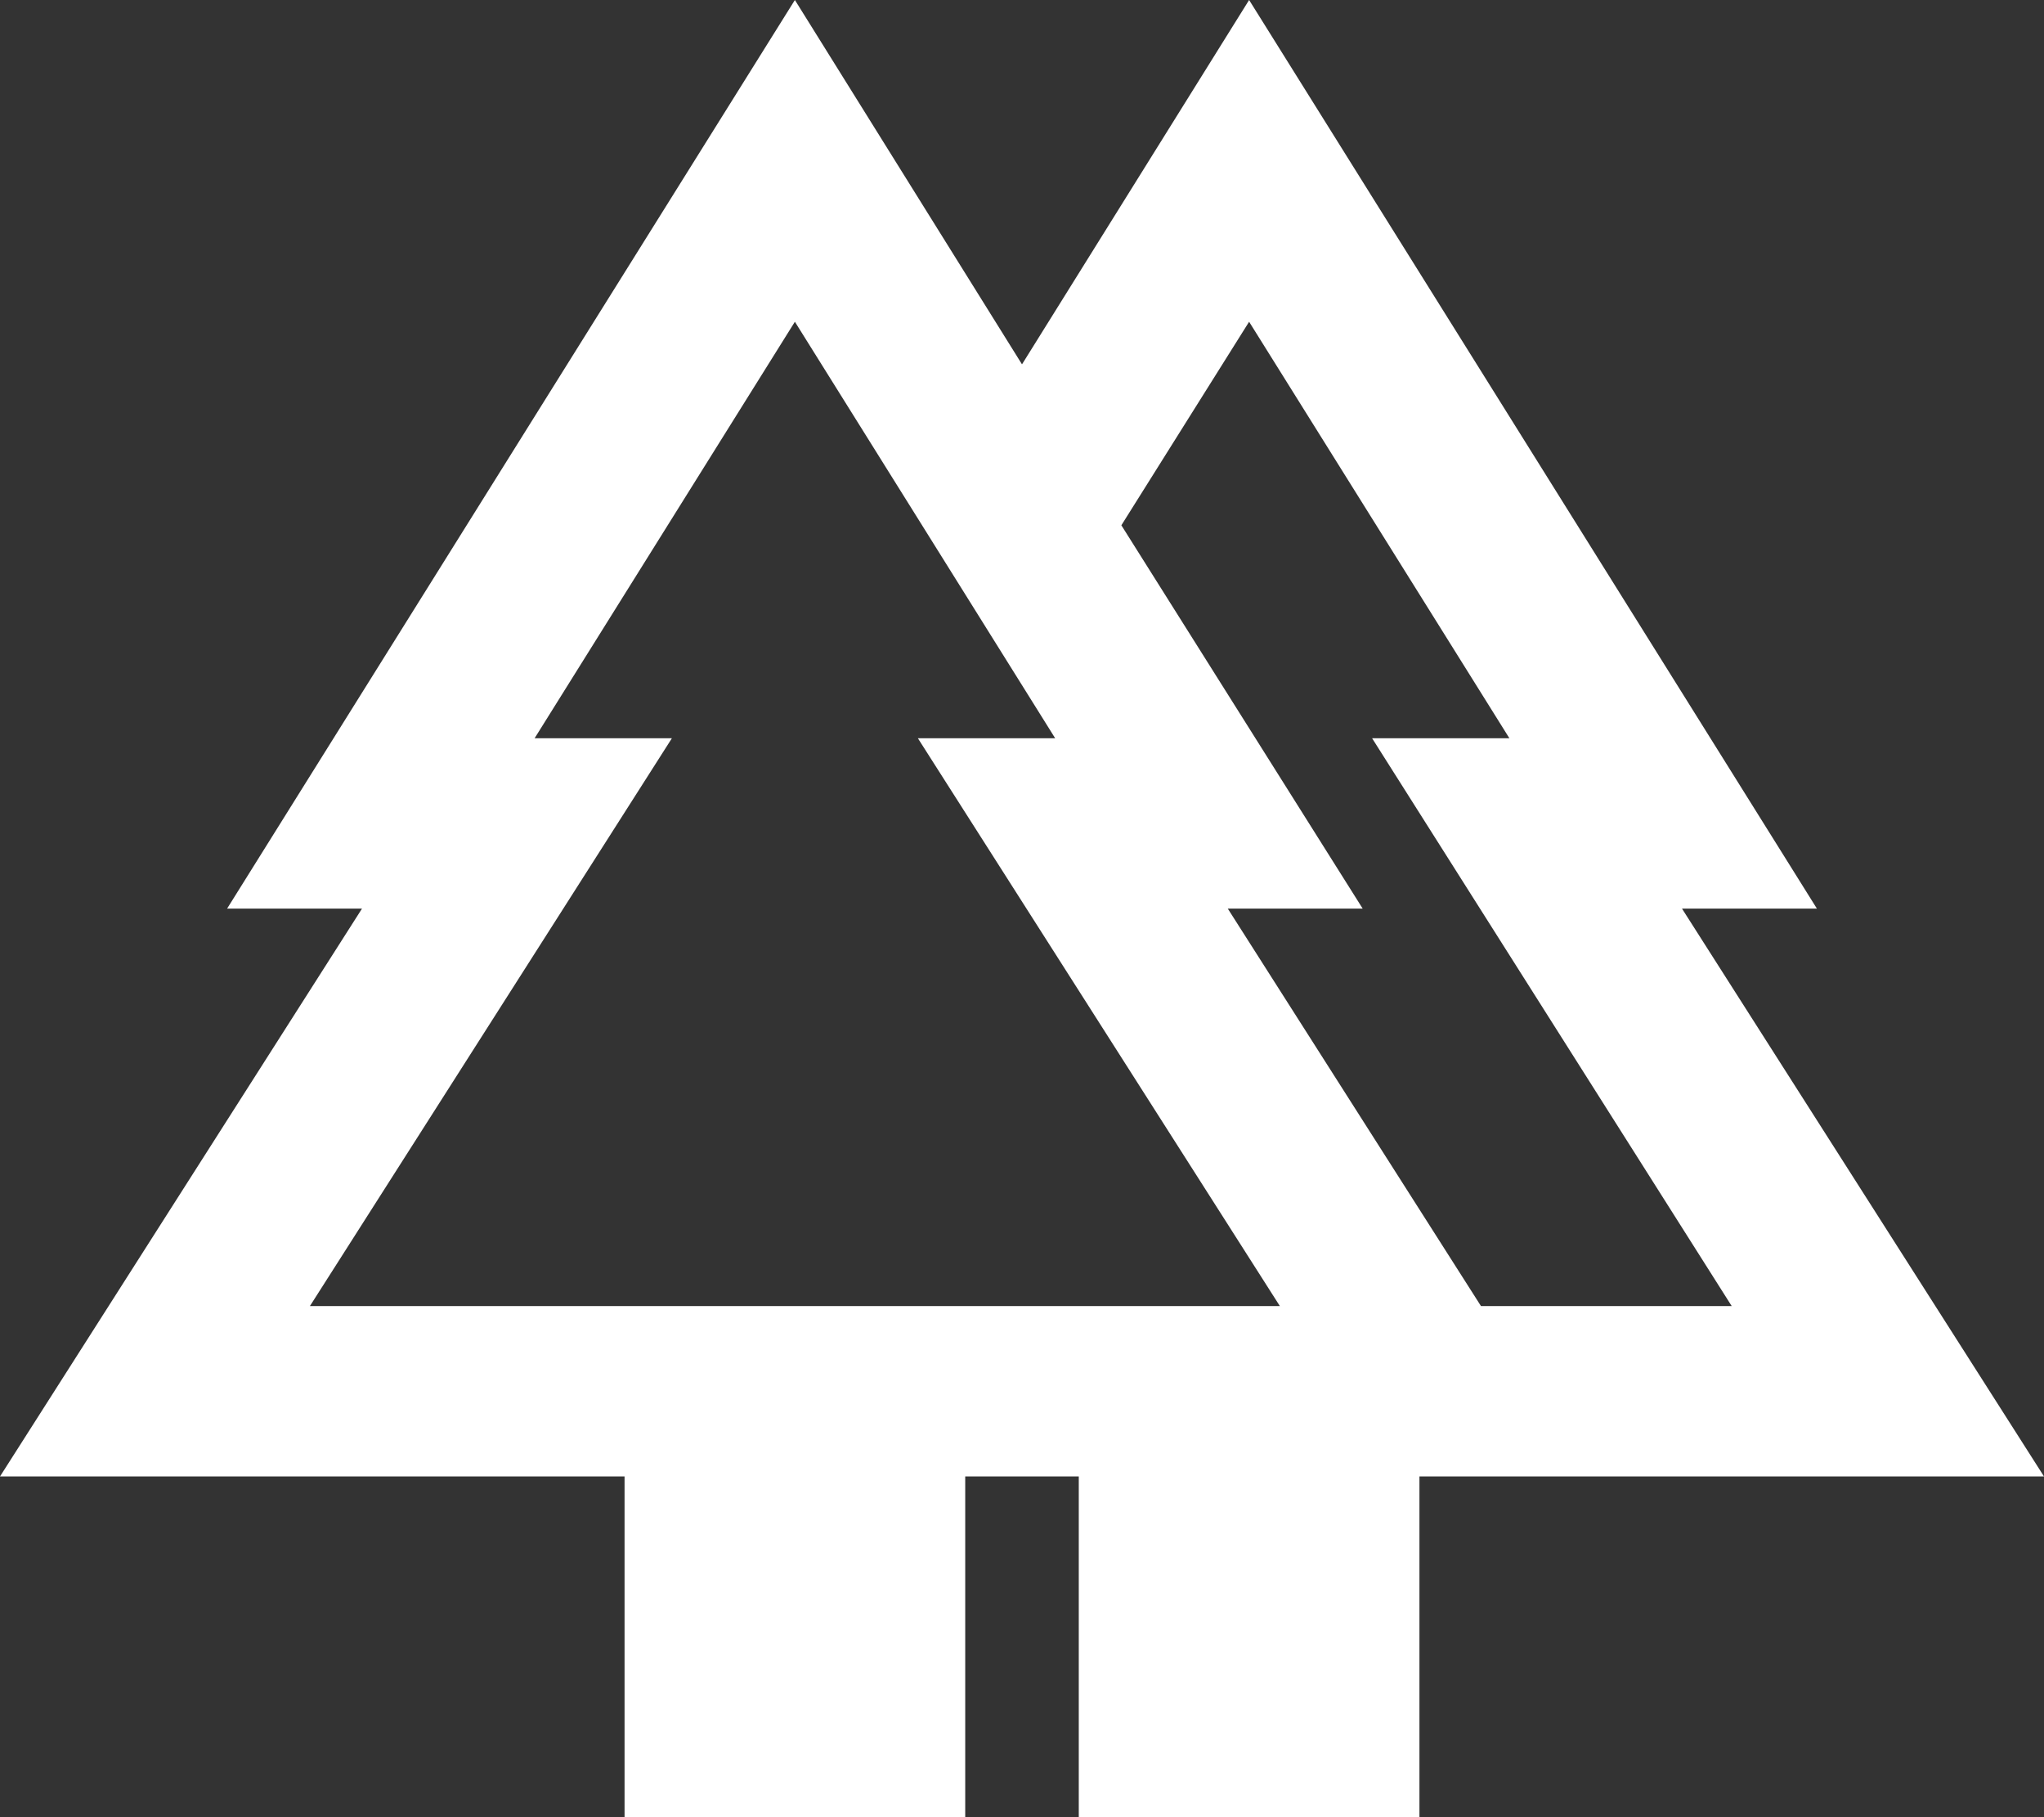 <svg width="18" height="16" viewBox="0 0 18 16" fill="none"
	xmlns="http://www.w3.org/2000/svg">
	<rect x="0" y="0" width="18" height="16" fill="#333333" stroke="none"/>
	<path d="M5.5 16V13H0L3.188 8H2L7 0L9 3.208L11 0L16 8H14.812L18 13H12.5V16H9.5V13H8.5V16H5.5ZM13.042 11.5H15.25L12.083 6.5H13.292L11 2.833L9.875 4.625L12 8H10.812L13.042 11.5ZM2.729 11.5H11.271L8.083 6.5H9.292L7 2.833L4.708 6.5H5.917L2.729 11.5ZM2.729 11.5H5.646H4.396H9.125H7.875H11.271H2.729ZM13.042 11.5H10.625H12.5H9.938H13.625H13.042Z" fill="white"/>
</svg>
